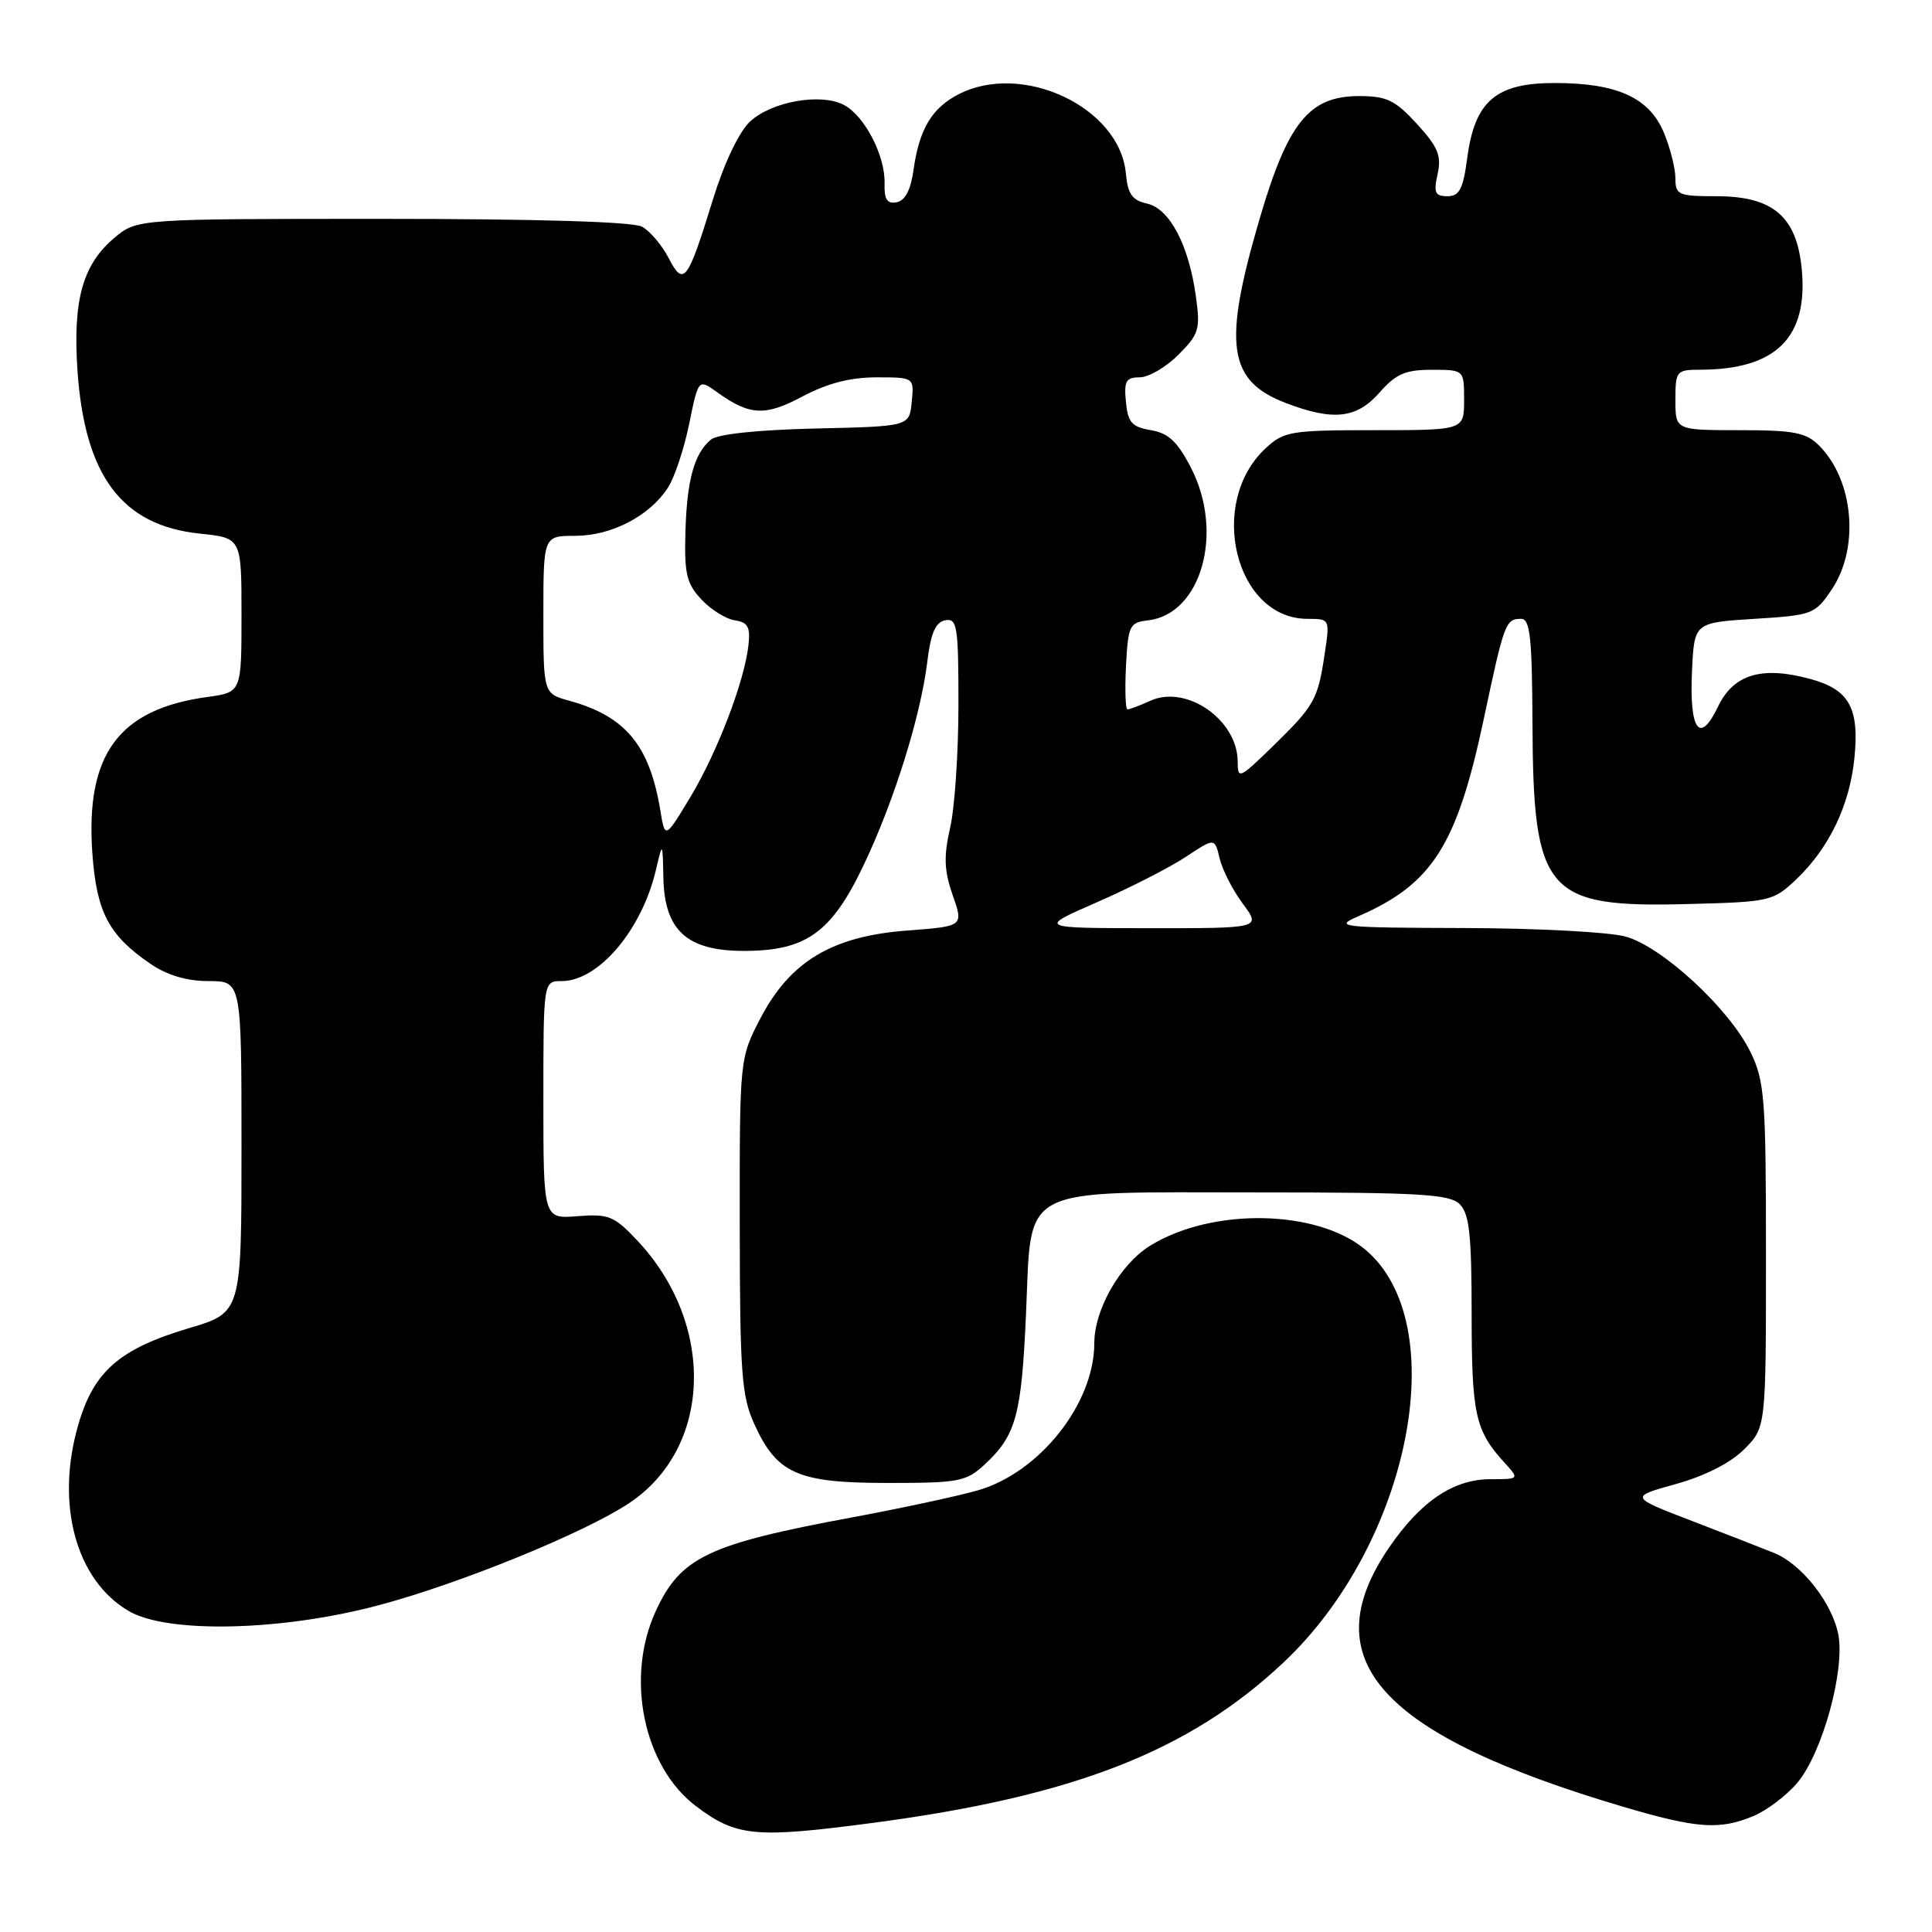 <?xml version="1.0" encoding="UTF-8" standalone="no"?>
<!DOCTYPE svg PUBLIC "-//W3C//DTD SVG 1.1//EN" "http://www.w3.org/Graphics/SVG/1.1/DTD/svg11.dtd" >
<svg xmlns="http://www.w3.org/2000/svg" xmlns:xlink="http://www.w3.org/1999/xlink" version="1.1" viewBox="0 0 256 256">
 <g >
 <path fill="currentColor"
d=" M 115.59 241.55 C 142.26 238.04 157.62 232.03 170.12 220.24 C 186.86 204.45 192.60 175.41 180.92 165.59 C 174.56 160.24 160.62 159.98 152.40 165.06 C 148.43 167.52 145.00 173.51 145.00 177.99 C 145.00 186.01 137.71 195.18 129.50 197.50 C 126.75 198.28 119.36 199.86 113.08 201.03 C 93.80 204.60 90.18 206.32 86.88 213.50 C 82.83 222.32 85.27 234.09 92.24 239.34 C 97.58 243.37 100.07 243.60 115.59 241.55 Z  M 232.33 240.64 C 234.12 239.89 236.75 237.90 238.16 236.22 C 241.46 232.30 244.48 221.37 243.59 216.61 C 242.80 212.43 238.75 207.26 235.09 205.78 C 233.66 205.20 228.77 203.29 224.21 201.54 C 215.91 198.35 215.91 198.35 222.07 196.64 C 225.91 195.57 229.31 193.85 231.11 192.04 C 234.00 189.15 234.00 189.15 234.00 166.39 C 234.00 145.54 233.83 143.28 231.96 139.43 C 229.20 133.71 220.27 125.45 215.40 124.10 C 213.26 123.50 203.62 122.99 194.00 122.97 C 177.56 122.92 176.71 122.83 179.96 121.42 C 189.80 117.15 193.06 112.02 196.62 95.21 C 199.32 82.48 199.50 82.00 201.56 82.00 C 202.74 82.00 203.01 84.47 203.06 95.75 C 203.15 118.39 204.78 120.29 223.69 119.79 C 234.57 119.51 234.96 119.42 238.03 116.50 C 242.35 112.39 245.07 106.74 245.71 100.54 C 246.40 93.80 245.05 91.36 239.82 89.95 C 233.40 88.22 229.68 89.36 227.63 93.66 C 225.22 98.71 223.83 96.78 224.20 88.90 C 224.50 82.50 224.50 82.50 232.47 82.00 C 240.19 81.52 240.50 81.40 242.72 78.10 C 246.42 72.60 245.63 63.63 241.04 59.04 C 239.31 57.31 237.72 57.00 230.50 57.00 C 222.00 57.00 222.00 57.00 222.00 53.00 C 222.00 49.15 222.13 49.00 225.25 48.99 C 235.33 48.98 239.61 44.74 238.74 35.64 C 238.07 28.68 234.93 26.00 227.44 26.00 C 222.38 26.00 222.00 25.83 222.00 23.62 C 222.00 22.31 221.31 19.58 220.46 17.55 C 218.52 12.93 214.27 11.00 205.99 11.00 C 198.21 11.00 195.42 13.39 194.42 20.91 C 193.87 25.06 193.38 26.00 191.79 26.00 C 190.15 26.00 189.94 25.53 190.49 23.06 C 191.02 20.62 190.55 19.48 187.75 16.42 C 184.86 13.27 183.74 12.73 180.09 12.73 C 173.47 12.73 170.64 16.22 166.89 29.05 C 162.01 45.69 162.70 50.47 170.40 53.41 C 176.70 55.81 179.77 55.46 182.81 52.00 C 184.97 49.54 186.22 49.00 189.72 49.00 C 194.00 49.00 194.00 49.00 194.00 53.00 C 194.00 57.00 194.00 57.00 182.15 57.00 C 171.03 57.00 170.13 57.15 167.71 59.39 C 159.91 66.62 163.67 82.00 173.25 82.00 C 176.23 82.00 176.23 82.00 175.51 86.75 C 174.62 92.72 174.17 93.51 168.58 98.96 C 164.23 103.19 164.00 103.29 164.00 100.93 C 164.00 95.40 157.21 90.67 152.41 92.86 C 151.03 93.49 149.68 94.00 149.40 94.00 C 149.13 94.00 149.04 91.41 149.20 88.25 C 149.48 82.88 149.67 82.48 152.13 82.20 C 159.18 81.38 162.23 70.57 157.82 62.00 C 156.02 58.51 154.83 57.39 152.50 57.00 C 149.97 56.57 149.45 55.98 149.19 53.25 C 148.92 50.50 149.20 50.00 151.01 50.00 C 152.19 50.00 154.50 48.66 156.14 47.01 C 158.88 44.27 159.07 43.64 158.46 39.26 C 157.52 32.45 154.99 27.66 152.00 26.98 C 150.01 26.54 149.43 25.71 149.18 22.96 C 148.36 14.20 135.46 8.12 126.98 12.51 C 123.47 14.32 121.80 17.14 121.05 22.49 C 120.69 25.14 119.94 26.58 118.82 26.80 C 117.54 27.04 117.15 26.43 117.21 24.29 C 117.31 20.66 114.59 15.38 111.85 13.92 C 108.79 12.28 102.22 13.45 99.37 16.12 C 97.91 17.50 95.96 21.60 94.46 26.45 C 91.10 37.36 90.59 38.04 88.59 34.18 C 87.70 32.46 86.11 30.60 85.06 30.03 C 83.85 29.38 71.01 29.00 50.64 29.00 C 18.15 29.00 18.15 29.00 15.14 31.53 C 10.94 35.07 9.63 39.80 10.27 49.15 C 11.23 63.08 16.17 69.65 26.51 70.71 C 32.00 71.28 32.00 71.28 32.00 81.50 C 32.00 91.73 32.00 91.73 27.50 92.35 C 15.71 93.96 11.30 99.96 12.24 113.09 C 12.80 120.90 14.41 123.95 19.99 127.75 C 22.17 129.23 24.78 130.00 27.65 130.00 C 32.00 130.00 32.00 130.00 32.00 151.96 C 32.00 173.92 32.00 173.92 25.04 175.99 C 15.85 178.72 12.43 181.70 10.38 188.76 C 7.32 199.28 10.04 209.35 17.04 213.46 C 22.14 216.47 37.19 216.14 50.04 212.74 C 60.83 209.89 77.55 203.08 83.43 199.13 C 94.38 191.79 94.85 175.41 84.42 164.35 C 81.38 161.12 80.65 160.83 76.53 161.15 C 72.00 161.51 72.00 161.51 72.00 145.76 C 72.00 130.00 72.00 130.00 74.42 130.00 C 79.30 130.00 85.04 123.24 86.91 115.28 C 87.80 111.50 87.80 111.50 87.90 116.30 C 88.05 123.30 91.02 126.00 98.59 126.00 C 106.80 126.00 110.17 123.59 114.42 114.67 C 118.45 106.23 121.98 94.95 122.87 87.70 C 123.33 83.88 123.96 82.44 125.25 82.19 C 126.83 81.89 127.00 82.94 127.00 93.35 C 127.00 99.67 126.51 107.02 125.90 109.67 C 125.03 113.50 125.10 115.35 126.24 118.62 C 127.68 122.74 127.68 122.74 120.21 123.30 C 110.28 124.05 104.72 127.37 100.79 134.88 C 98.00 140.23 98.00 140.23 98.02 162.36 C 98.04 181.92 98.26 184.99 99.94 188.67 C 102.94 195.29 105.68 196.50 117.63 196.50 C 127.14 196.50 128.02 196.33 130.53 194.00 C 134.63 190.18 135.35 187.53 135.95 174.16 C 136.72 156.86 134.57 158.00 166.54 158.00 C 188.22 158.00 192.08 158.23 193.43 159.57 C 194.70 160.84 195.00 163.66 195.00 174.14 C 195.00 187.38 195.48 189.55 199.30 193.75 C 201.35 196.00 201.35 196.00 197.49 196.00 C 192.59 196.00 188.24 198.94 184.05 205.07 C 173.88 219.97 182.86 229.88 215.20 239.44 C 224.86 242.29 227.86 242.50 232.33 240.64 Z  M 145.38 119.54 C 149.71 117.65 154.99 114.95 157.11 113.55 C 160.96 111.00 160.96 111.00 161.61 113.75 C 161.97 115.26 163.35 117.96 164.68 119.75 C 167.10 123.00 167.10 123.00 152.30 122.99 C 137.50 122.98 137.50 122.98 145.38 119.54 Z  M 87.49 107.34 C 86.06 98.74 82.88 94.91 75.47 92.86 C 72.00 91.91 72.00 91.91 72.00 81.45 C 72.00 71.00 72.00 71.00 76.25 71.00 C 81.01 70.99 86.04 68.39 88.48 64.66 C 89.36 63.33 90.63 59.52 91.31 56.21 C 92.54 50.19 92.54 50.19 95.02 51.97 C 99.36 55.08 101.37 55.18 106.38 52.51 C 109.62 50.79 112.69 50.00 116.12 50.00 C 121.13 50.00 121.13 50.00 120.81 53.25 C 120.50 56.50 120.50 56.50 108.06 56.78 C 100.40 56.96 95.08 57.52 94.21 58.24 C 91.98 60.09 91.01 63.62 90.82 70.57 C 90.67 76.04 90.98 77.35 92.95 79.44 C 94.21 80.79 96.21 82.03 97.37 82.20 C 99.08 82.44 99.44 83.08 99.18 85.44 C 98.66 90.24 95.07 99.64 91.48 105.61 C 88.12 111.18 88.12 111.18 87.49 107.34 Z "/>
</g>
</svg>